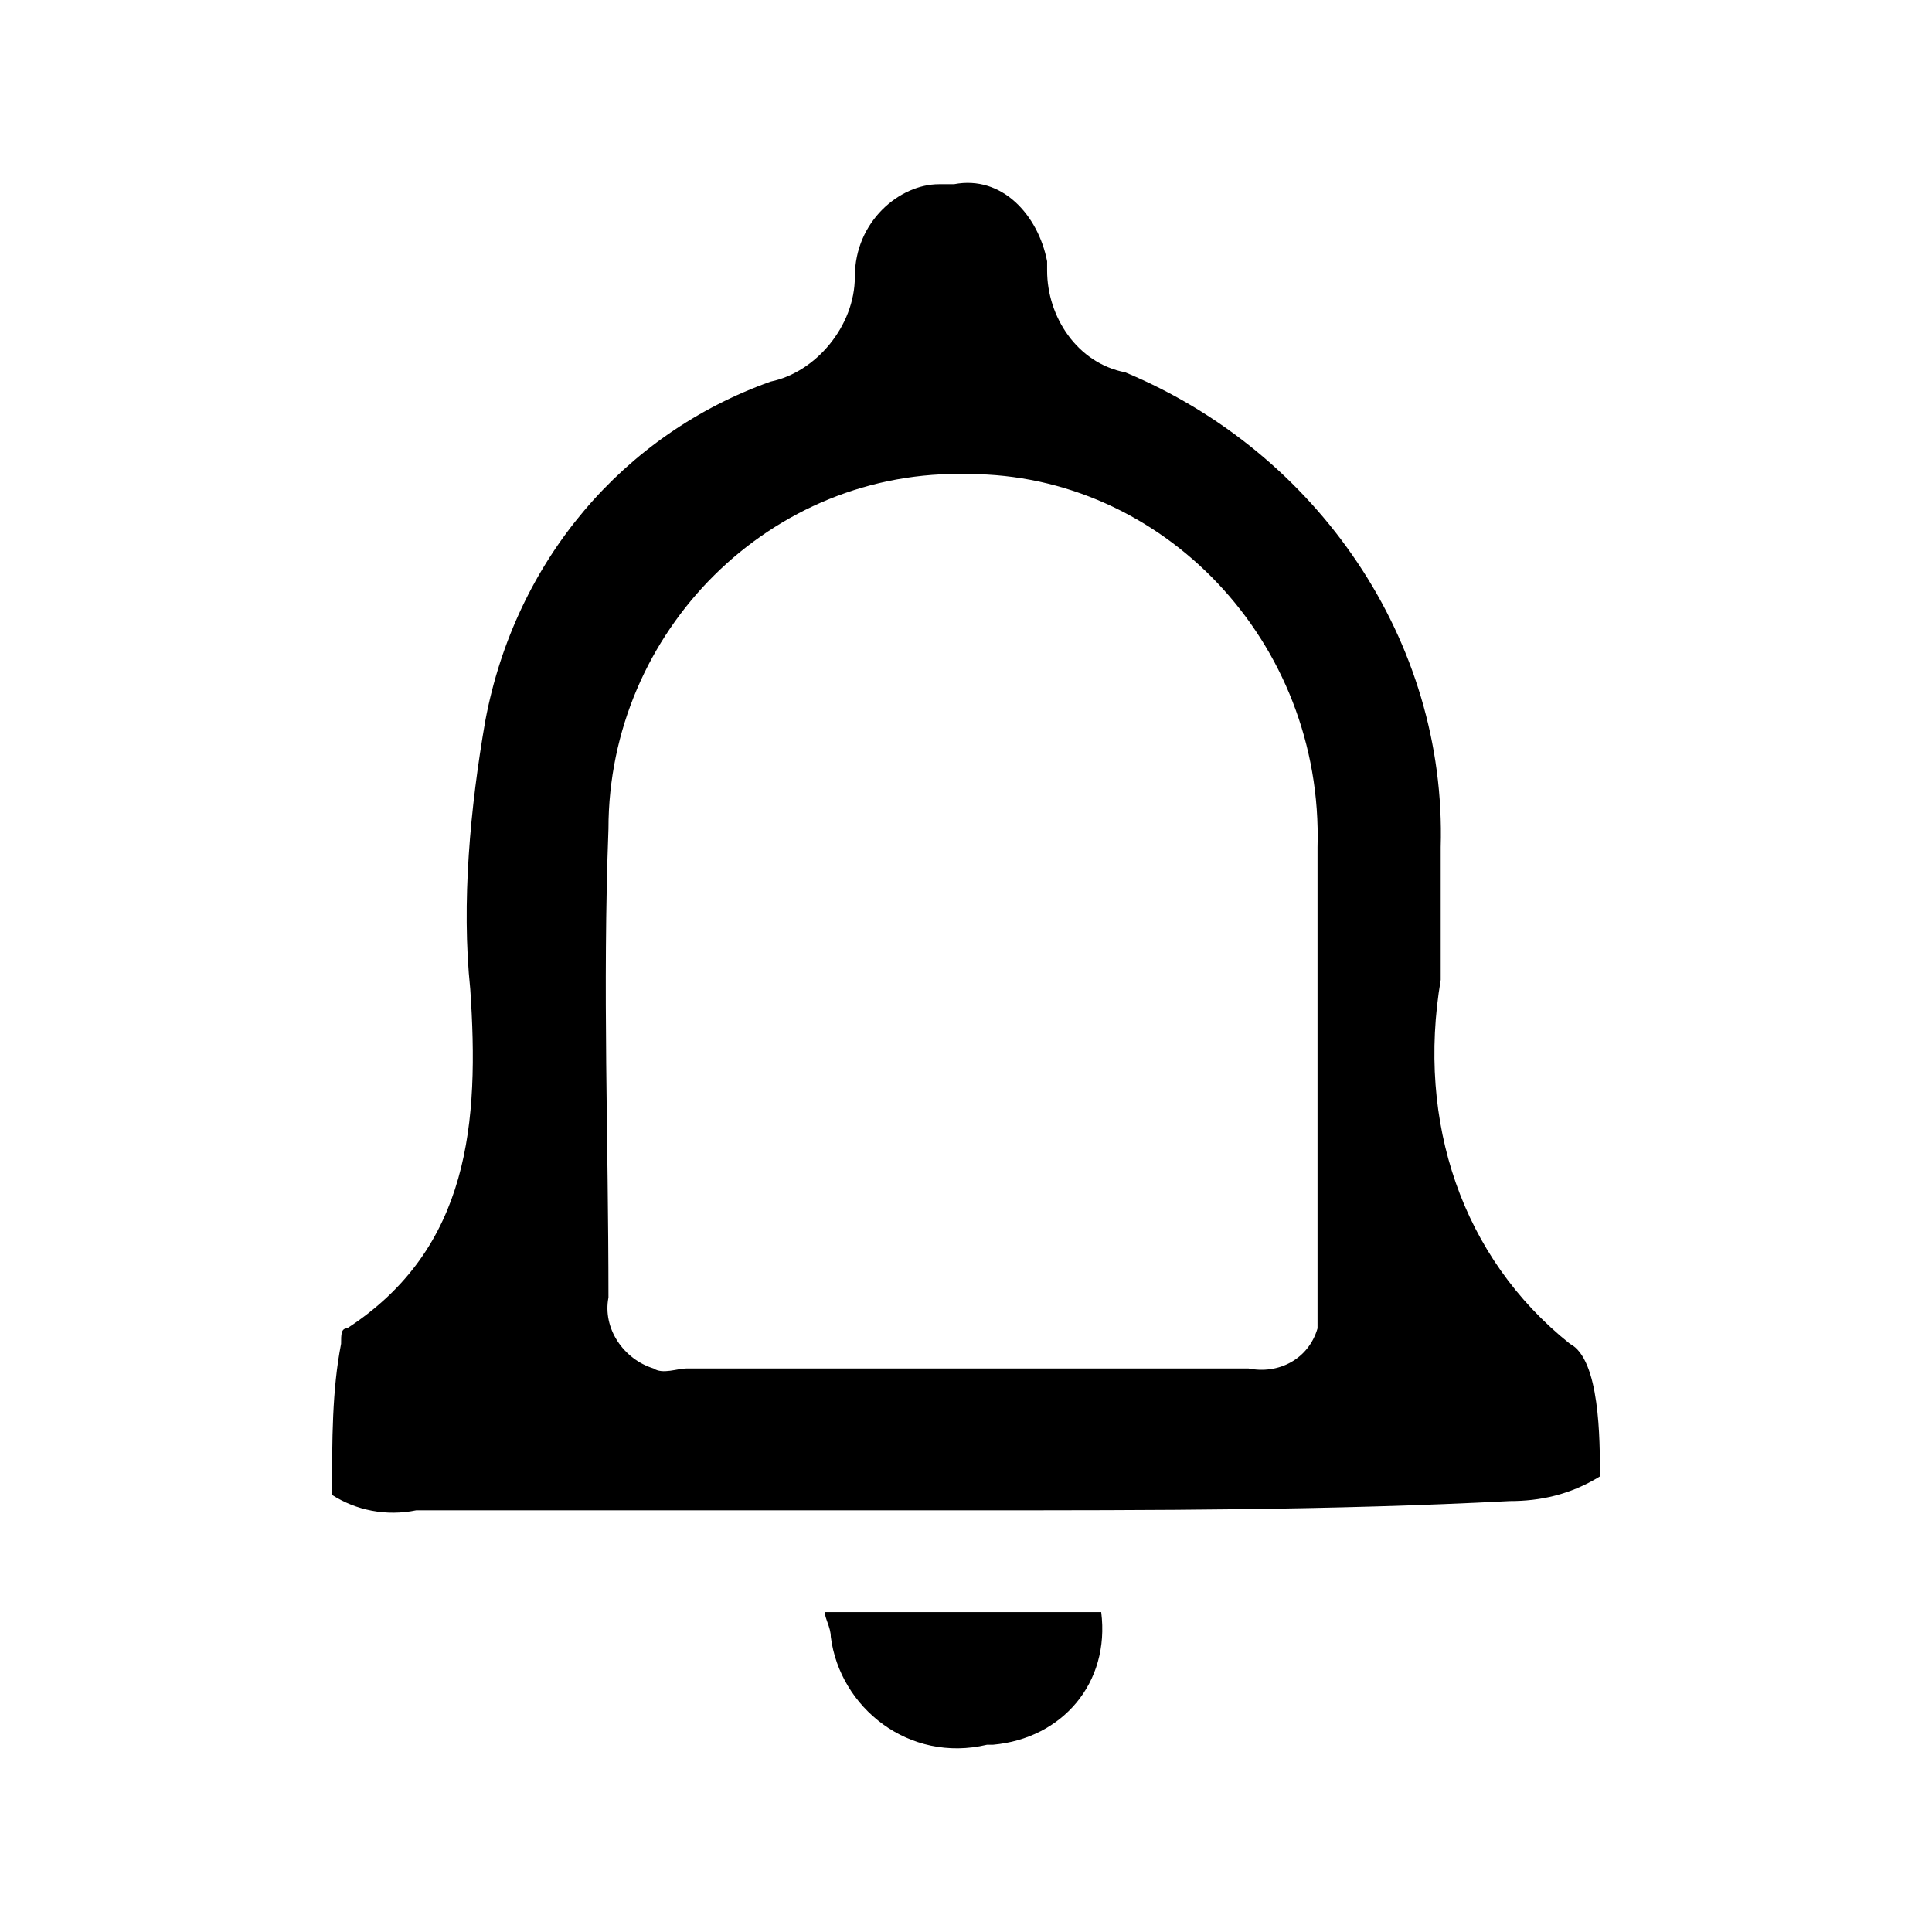 <?xml version="1.0" encoding="UTF-8"?>
<svg width="64px" height="64px" viewBox="0 0 64 64" version="1.1" xmlns="http://www.w3.org/2000/svg" xmlns:xlink="http://www.w3.org/1999/xlink">
    <!-- Generator: Sketch 52.6 (67491) - http://www.bohemiancoding.com/sketch -->
    <title>misc-bell-empty</title>
    <desc>Created with Sketch.</desc>
    <g id="misc-bell-empty" stroke="none" stroke-width="1" fill="none" fill-rule="evenodd">
        <g id="icon-misc-bell-empty" transform="translate(11, 6)" fill="#000000" fill-rule="nonzero">
            <path d="M41.005,38.515 C37.422,35.654 35.929,31.159 36.725,26.46 C36.725,24.927 36.725,23.599 36.725,22.067 C36.924,15.222 32.645,8.99 26.275,6.334 C24.682,6.028 23.687,4.495 23.687,2.963 C23.687,2.963 23.687,2.656 23.687,2.656 C23.389,1.124 22.194,-0.204 20.602,0.102 C20.403,0.102 20.403,0.102 20.104,0.102 C18.81,0.102 17.318,1.328 17.318,3.167 C17.318,4.802 16.024,6.334 14.531,6.64 C9.654,8.377 6.071,12.566 5.076,17.878 C4.578,20.739 4.28,23.906 4.578,26.766 C4.877,31.159 4.578,35.348 0.498,38.004 C0.299,38.004 0.299,38.208 0.299,38.515 C0,40.047 0,41.682 0,43.521 C0.796,44.031 1.791,44.236 2.787,44.031 C8.957,44.031 15.028,44.031 21.1,44.031 C27.27,44.031 33.142,44.031 39.014,43.725 C40.009,43.725 41.005,43.521 42,42.908 C42,41.682 42,39.026 41.005,38.515 Z M30.355,39.332 C27.27,39.332 23.986,39.332 20.9,39.332 C17.815,39.332 14.531,39.332 11.744,39.332 C11.445,39.332 10.948,39.536 10.649,39.332 C9.654,39.026 8.957,38.004 9.156,36.982 C9.156,31.67 8.957,26.766 9.156,21.454 C9.156,14.916 14.531,9.501 21.1,9.705 C27.469,9.705 32.844,15.222 32.645,22.067 C32.645,26.971 32.645,31.976 32.645,36.982 C32.645,37.187 32.645,37.697 32.645,38.004 C32.346,39.026 31.351,39.536 30.355,39.332 Z M16.521,48.22 C16.82,50.57 19.109,52.409 21.697,51.796 C21.697,51.796 21.896,51.796 21.896,51.796 C24.185,51.591 25.777,49.752 25.479,47.403 L16.322,47.403 C16.322,47.607 16.521,47.914 16.521,48.22 Z" id="Shape"></path>
        </g>
    </g>
</svg>